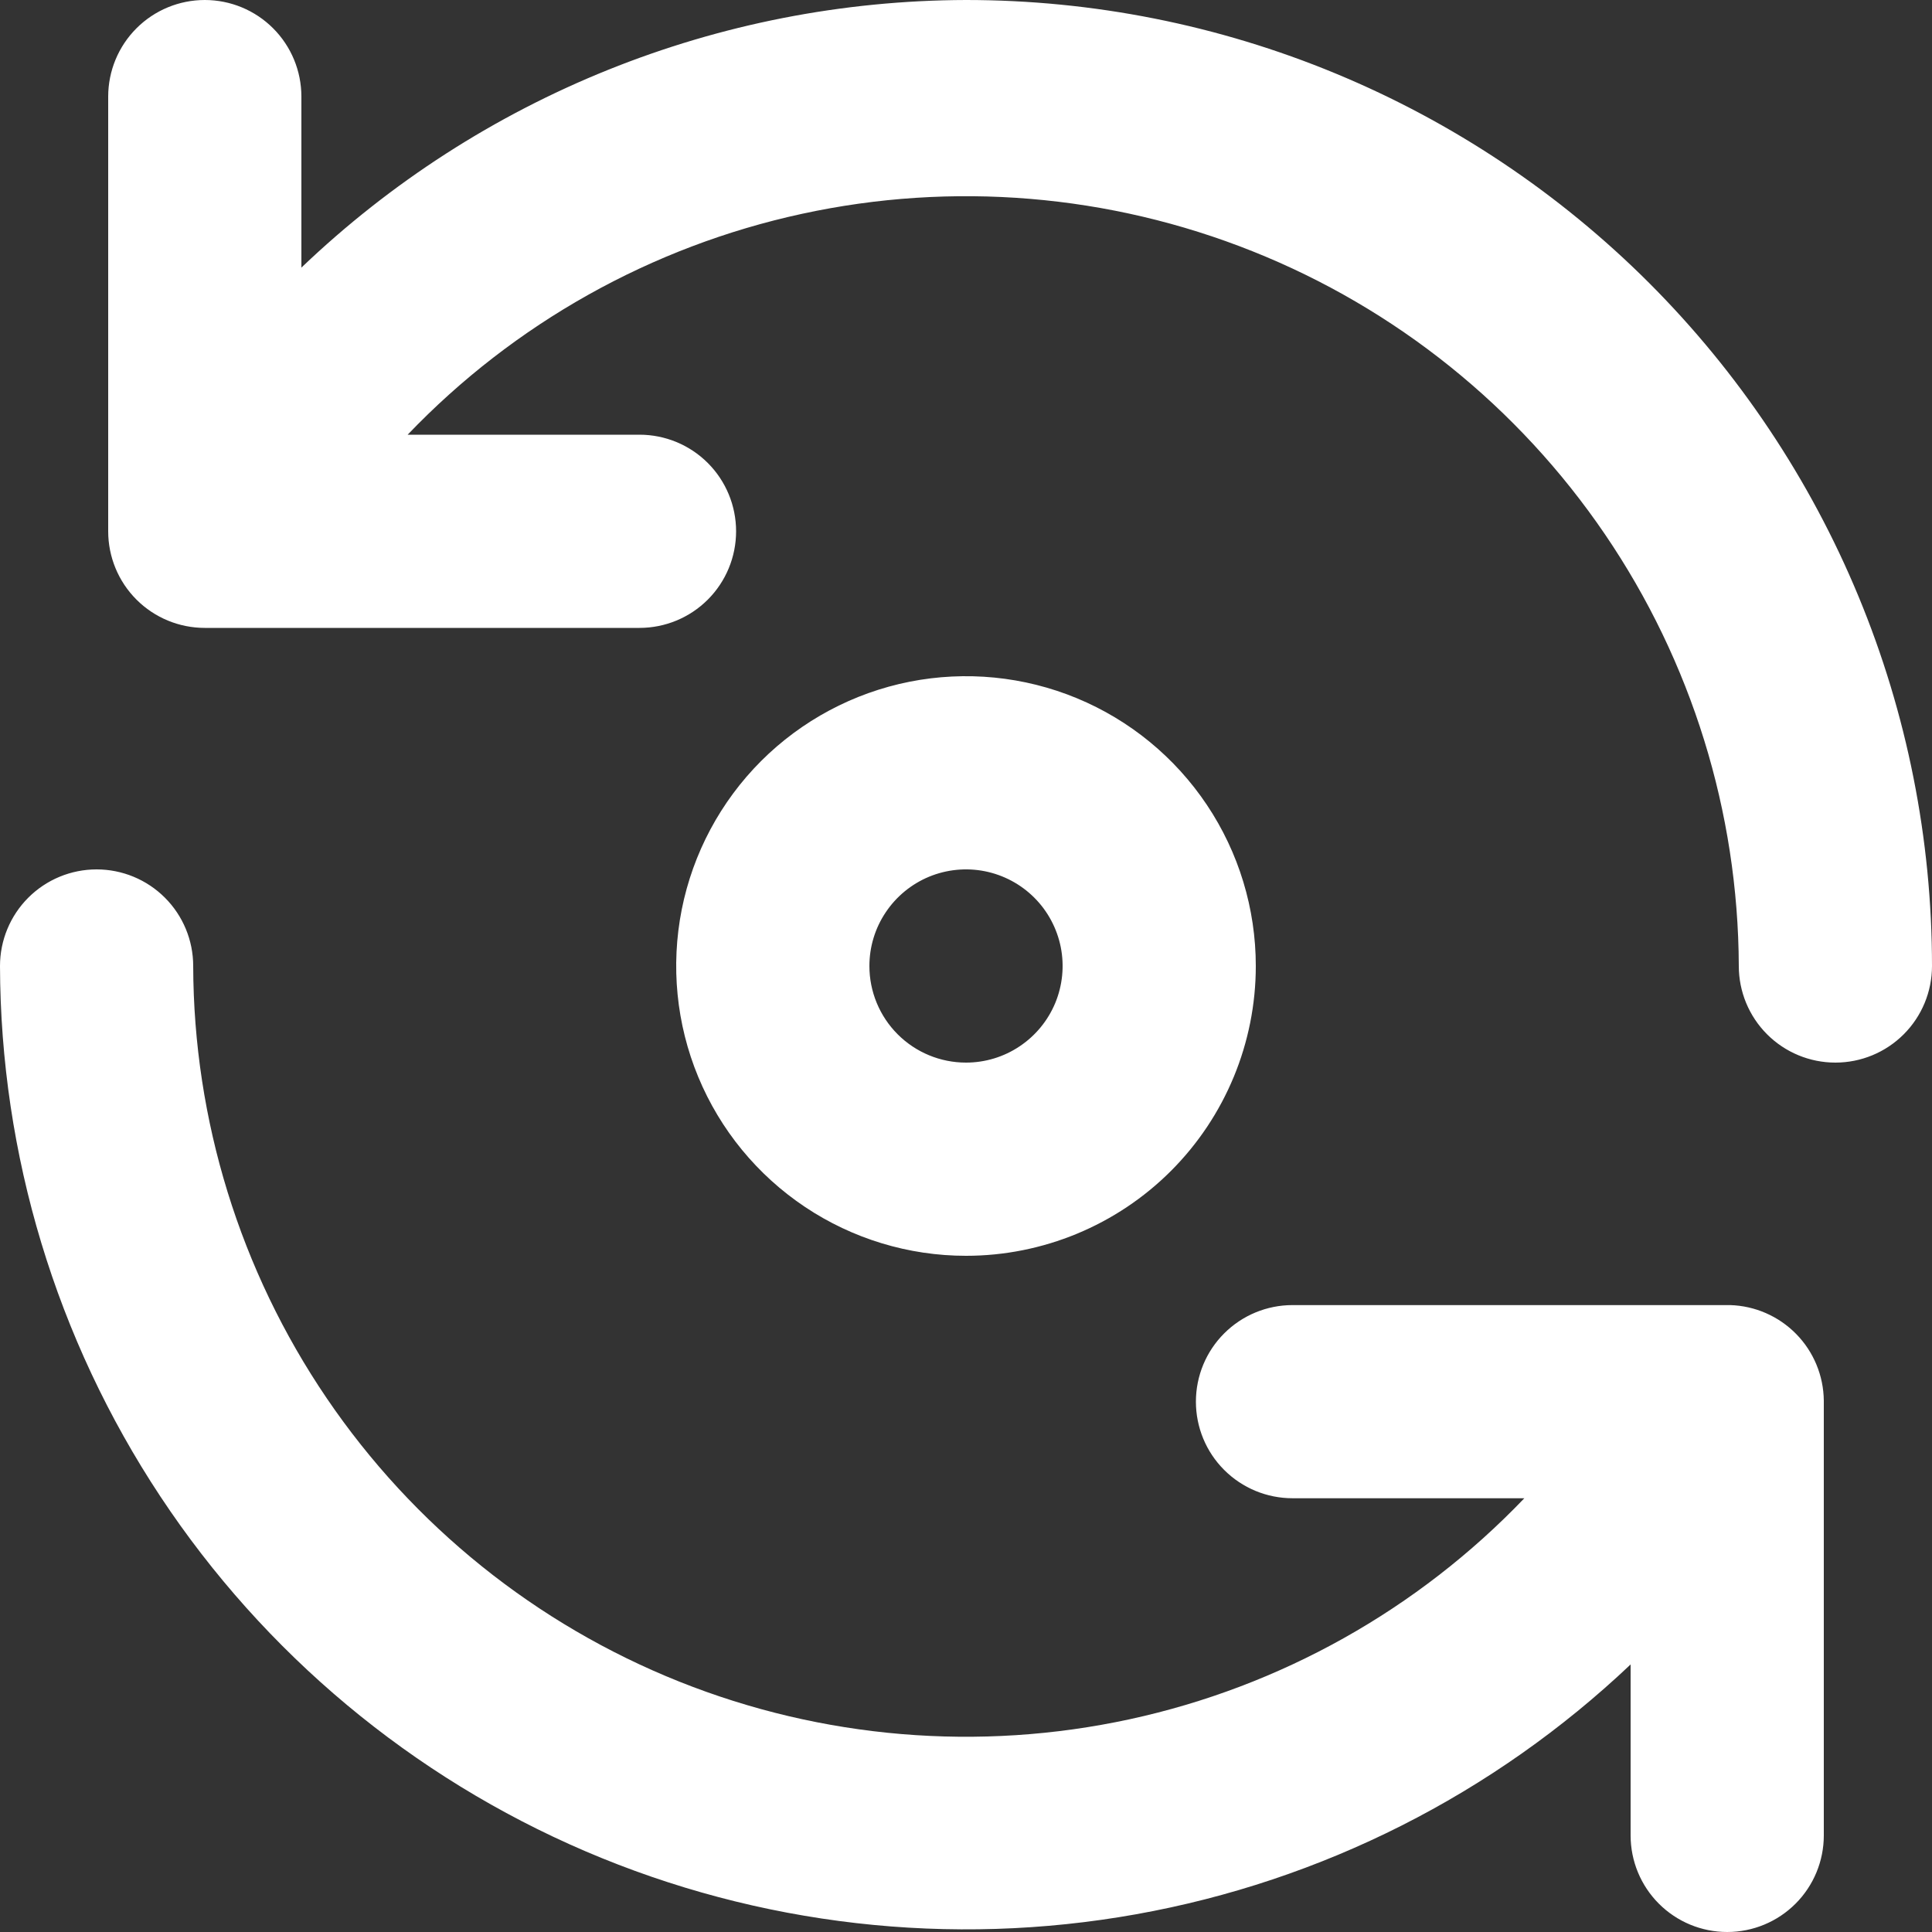 <svg width="39" height="39" viewBox="0 0 39 39" fill="none" xmlns="http://www.w3.org/2000/svg">
<rect x="0" y="0" width="39" height="39" fill="#333333" stroke="none"/>
<path d="M34.925 26.345H26.091C25.574 26.345 25.078 26.55 24.712 26.916C24.346 27.281 24.141 27.777 24.141 28.294C24.141 28.812 24.346 29.308 24.712 29.673C25.078 30.039 25.574 30.244 26.091 30.244H30.771C28.62 32.492 25.846 34.046 22.806 34.705C19.765 35.364 16.597 35.099 13.708 33.944C10.819 32.789 8.342 30.797 6.594 28.223C4.846 25.649 3.908 22.611 3.9 19.5C3.9 18.983 3.695 18.487 3.329 18.121C2.963 17.755 2.467 17.55 1.95 17.55C1.433 17.55 0.937 17.755 0.571 18.121C0.205 18.487 0 18.983 0 19.5C0.01 23.308 1.135 27.03 3.236 30.206C5.337 33.382 8.322 35.873 11.822 37.372C15.323 38.871 19.186 39.313 22.934 38.642C26.682 37.972 30.152 36.218 32.916 33.599V37.05C32.916 37.567 33.121 38.063 33.487 38.429C33.853 38.795 34.349 39 34.866 39C35.383 39 35.879 38.795 36.245 38.429C36.611 38.063 36.816 37.567 36.816 37.05V28.275C36.811 27.771 36.612 27.289 36.259 26.929C35.906 26.569 35.428 26.36 34.925 26.345ZM25.35 19.5C25.35 18.343 25.007 17.212 24.364 16.25C23.721 15.288 22.808 14.538 21.739 14.095C20.67 13.652 19.494 13.537 18.359 13.762C17.224 13.988 16.182 14.545 15.363 15.363C14.545 16.182 13.988 17.224 13.762 18.359C13.537 19.494 13.652 20.67 14.095 21.739C14.538 22.808 15.288 23.721 16.25 24.364C17.212 25.007 18.343 25.35 19.5 25.35C21.052 25.35 22.54 24.734 23.637 23.637C24.734 22.54 25.35 21.052 25.35 19.5ZM17.55 19.5C17.55 19.114 17.664 18.737 17.879 18.417C18.093 18.096 18.398 17.846 18.754 17.698C19.11 17.551 19.502 17.512 19.88 17.587C20.259 17.663 20.606 17.848 20.879 18.121C21.152 18.394 21.337 18.741 21.413 19.12C21.488 19.498 21.449 19.89 21.302 20.246C21.154 20.602 20.904 20.907 20.583 21.121C20.263 21.336 19.886 21.45 19.5 21.45C18.983 21.45 18.487 21.245 18.121 20.879C17.755 20.513 17.55 20.017 17.55 19.5ZM19.5 0C14.501 0.014 9.698 1.948 6.084 5.402V1.95C6.084 1.433 5.879 0.937 5.513 0.571C5.147 0.205 4.651 0 4.134 0C3.617 0 3.121 0.205 2.755 0.571C2.389 0.937 2.184 1.433 2.184 1.95V10.725C2.184 11.242 2.389 11.738 2.755 12.104C3.121 12.47 3.617 12.675 4.134 12.675H12.909C13.426 12.675 13.922 12.47 14.288 12.104C14.654 11.738 14.859 11.242 14.859 10.725C14.859 10.208 14.654 9.712 14.288 9.346C13.922 8.98 13.426 8.775 12.909 8.775H8.229C10.379 6.528 13.151 4.975 16.19 4.316C19.228 3.656 22.395 3.919 25.283 5.072C28.171 6.224 30.648 8.214 32.398 10.785C34.147 13.355 35.088 16.39 35.1 19.5C35.1 20.017 35.305 20.513 35.671 20.879C36.037 21.245 36.533 21.45 37.05 21.45C37.567 21.45 38.063 21.245 38.429 20.879C38.795 20.513 39 20.017 39 19.5C39 16.939 38.496 14.403 37.516 12.038C36.536 9.672 35.099 7.522 33.289 5.711C31.478 3.901 29.328 2.464 26.962 1.484C24.596 0.504 22.061 0 19.5 0V0Z" fill="white"/>
</svg>
